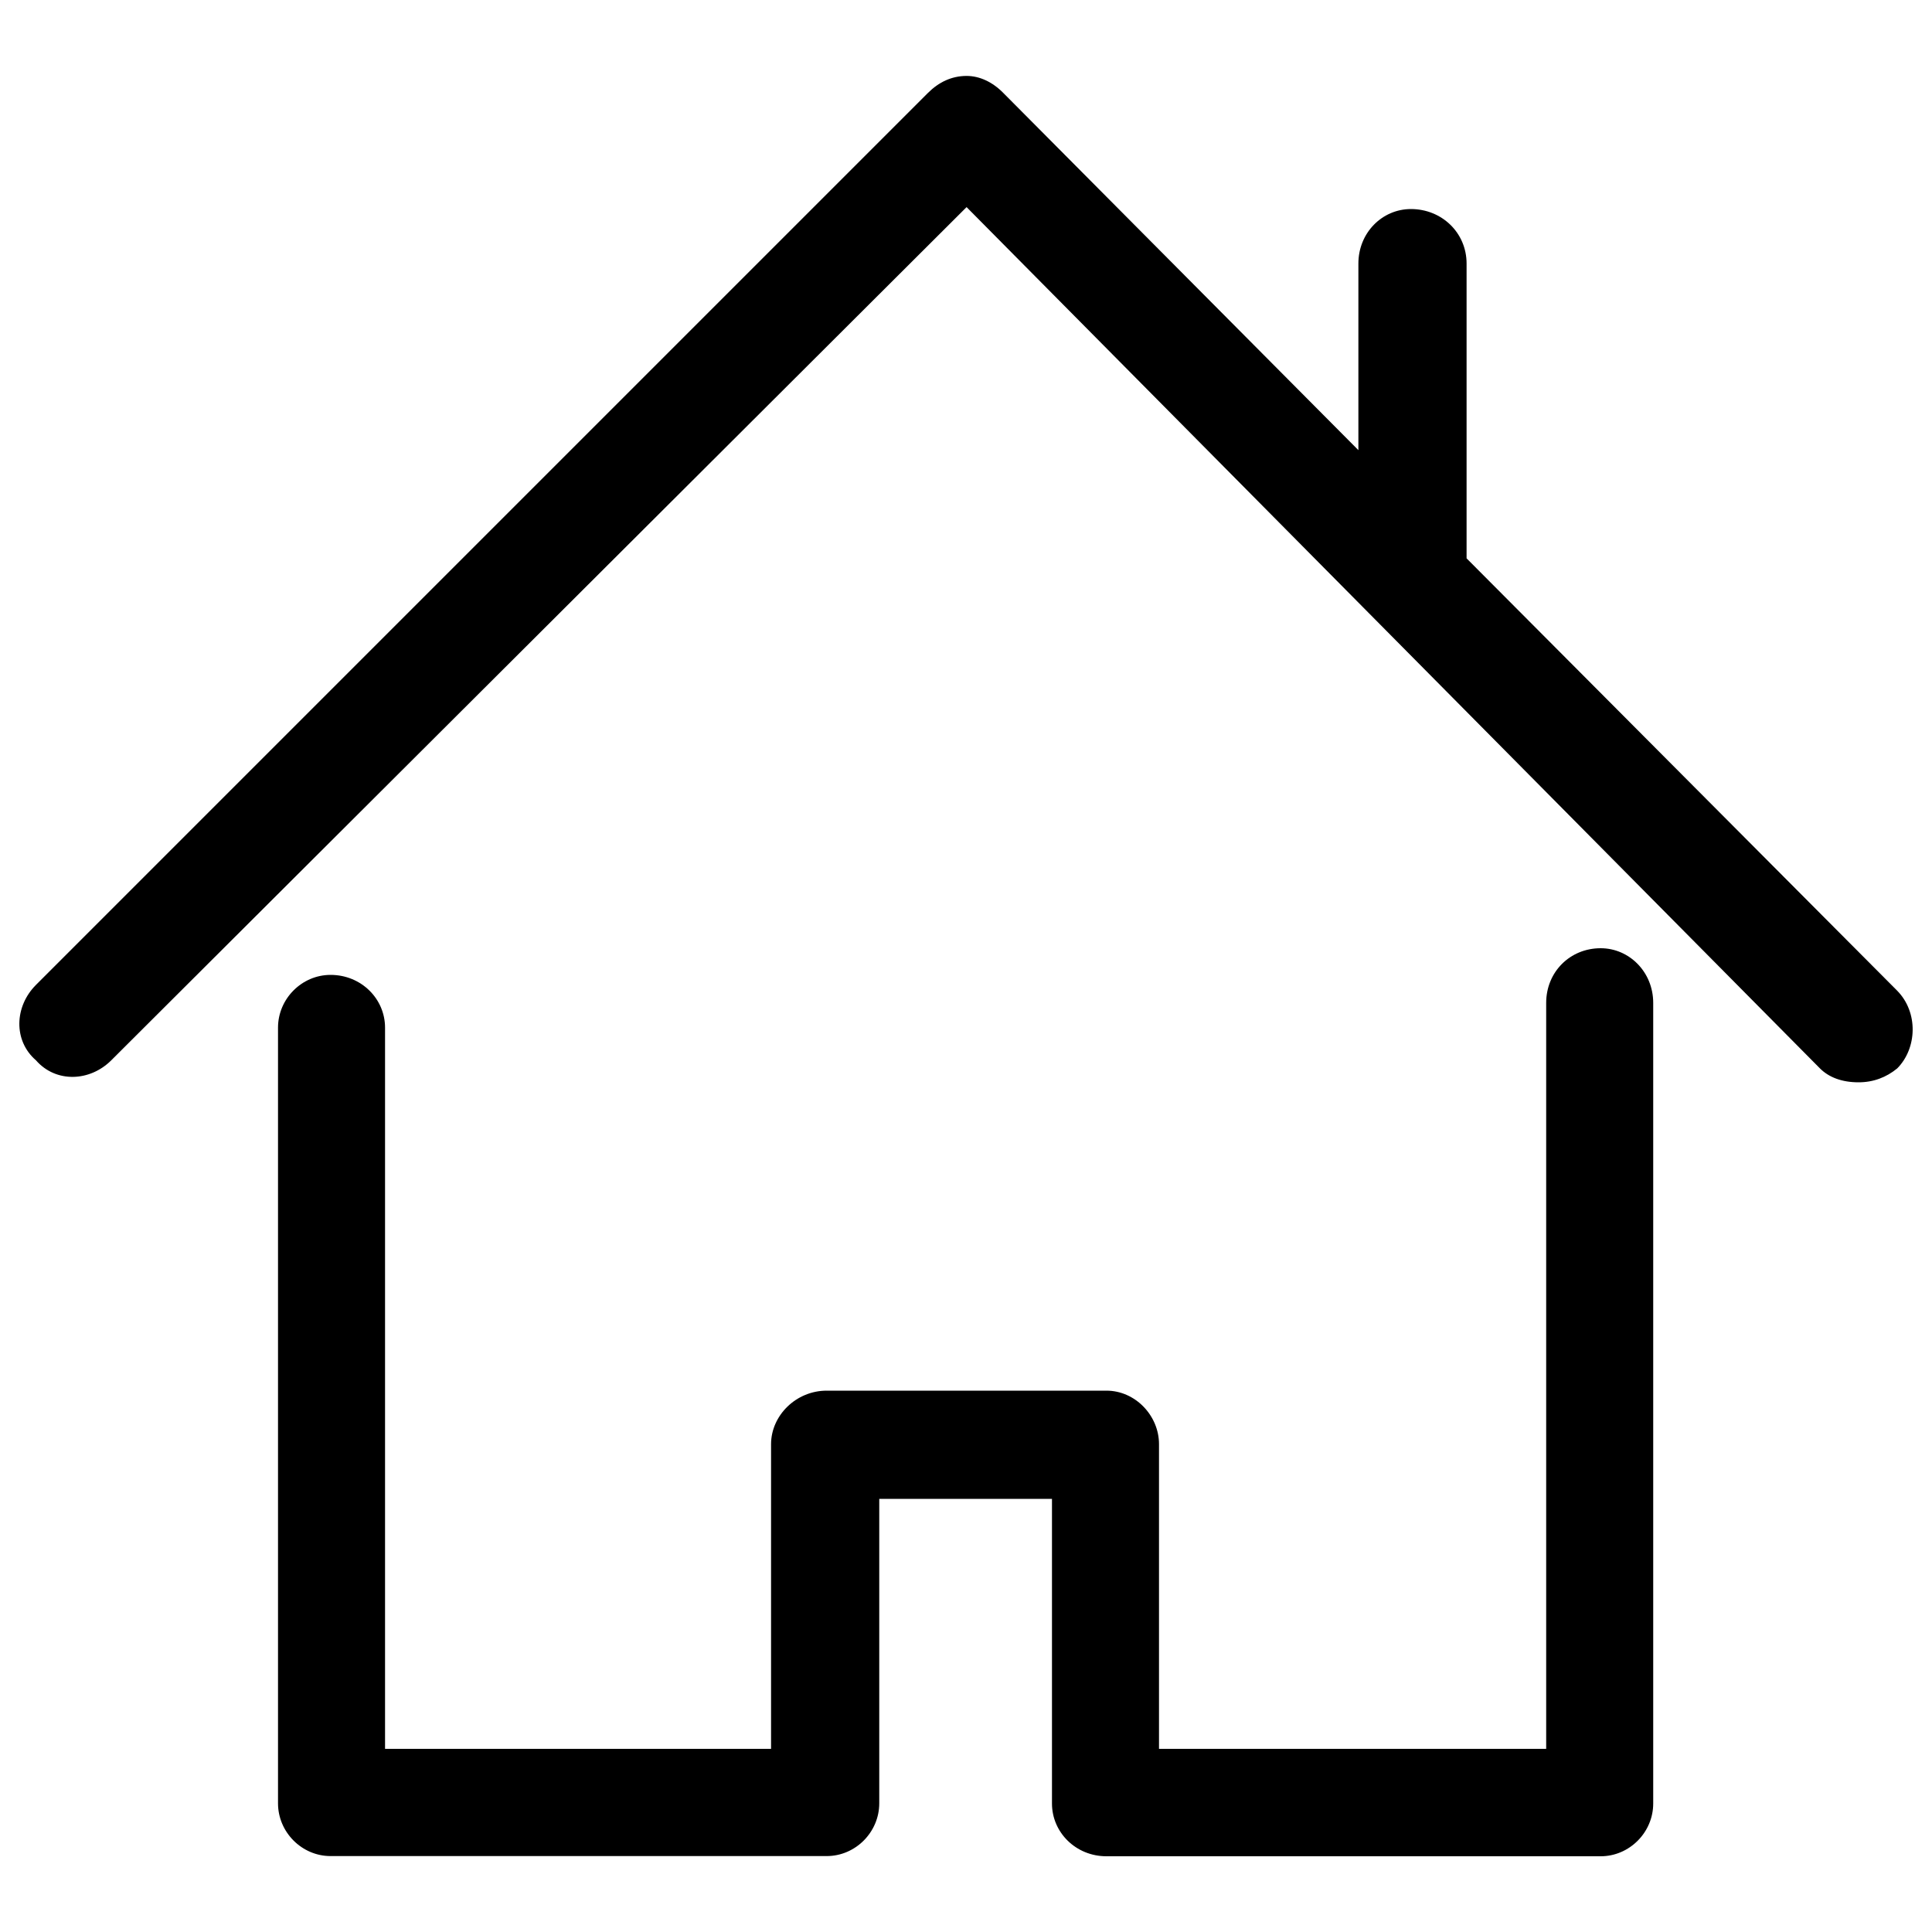 <?xml version="1.0" encoding="utf-8"?>
<!-- Svg Vector Icons : http://www.onlinewebfonts.com/icon -->
<!DOCTYPE svg PUBLIC "-//W3C//DTD SVG 1.1//EN" "http://www.w3.org/Graphics/SVG/1.1/DTD/svg11.dtd">
<svg version="1.1" xmlns="http://www.w3.org/2000/svg" xmlns:xlink="http://www.w3.org/1999/xlink" x="0px" y="0px" viewBox="0 0 1000 1000" enable-background="new 0 0 1000 1000" xml:space="preserve">
<!--<g>-->
<!--    <g>-->
<!--        <g>-->
            <path d="M828.5,490.8c-15.9,0-28.2,12.3-28.2,28.3v386.1H599.9V747.5c0-14.8-12.3-27.7-27.2-27.7H427.9c-15.9,0-28.8,12.9-28.8,27.7v157.7H199.3V531.9c0-14.9-12.3-27.3-28.2-27.3c-14.9,0-27.2,12.4-27.2,27.3v401.5c0,14.9,12.3,27.3,27.2,27.3h256.8c14.9,0,27.2-12.4,27.2-27.3V775.8h89.4v157.7c0,14.9,12.3,27.3,28.2,27.3h255.8c14.9,0,27.2-12.4,27.2-27.3V519.1C855.7,503.1,843.3,490.8,828.5,490.8z"/>
            <path d="M982,512.8L759.1,289V136.4c0-15.9-12.8-28.2-28.8-28.2c-14.9,0-27.2,12.3-27.2,28.2V233L519.3,48.1c-5.6-5.7-12.3-8.8-19-8.8c-7.7,0-14.4,3.2-20,8.8L18.6,509.8c-11.1,11.1-11.8,28.8,0,39c10.3,11.8,27.9,11.1,39,0l442.7-441.6l441.7,445.8c4.6,4.6,11.3,7.2,20,7.2c7.7,0,14.4-2.6,20-7.2C992.3,542.6,993,524,982,512.8z"/>

<!--        </g>-->
<!--    </g>-->
<!--    <g>-->

<!--    </g>-->
<!--    <g></g>-->
<!--    <g></g>-->
<!--    <g></g>-->
<!--    <g></g>-->
<!--    <g></g>-->
<!--    <g></g>-->
<!--    <g></g>-->
<!--    <g></g>-->
<!--    <g></g>-->
<!--    <g></g>-->
<!--    <g></g>-->
<!--    <g></g>-->
<!--    <g></g>-->
<!--    <g></g>-->
<!--</g>-->
</svg>
